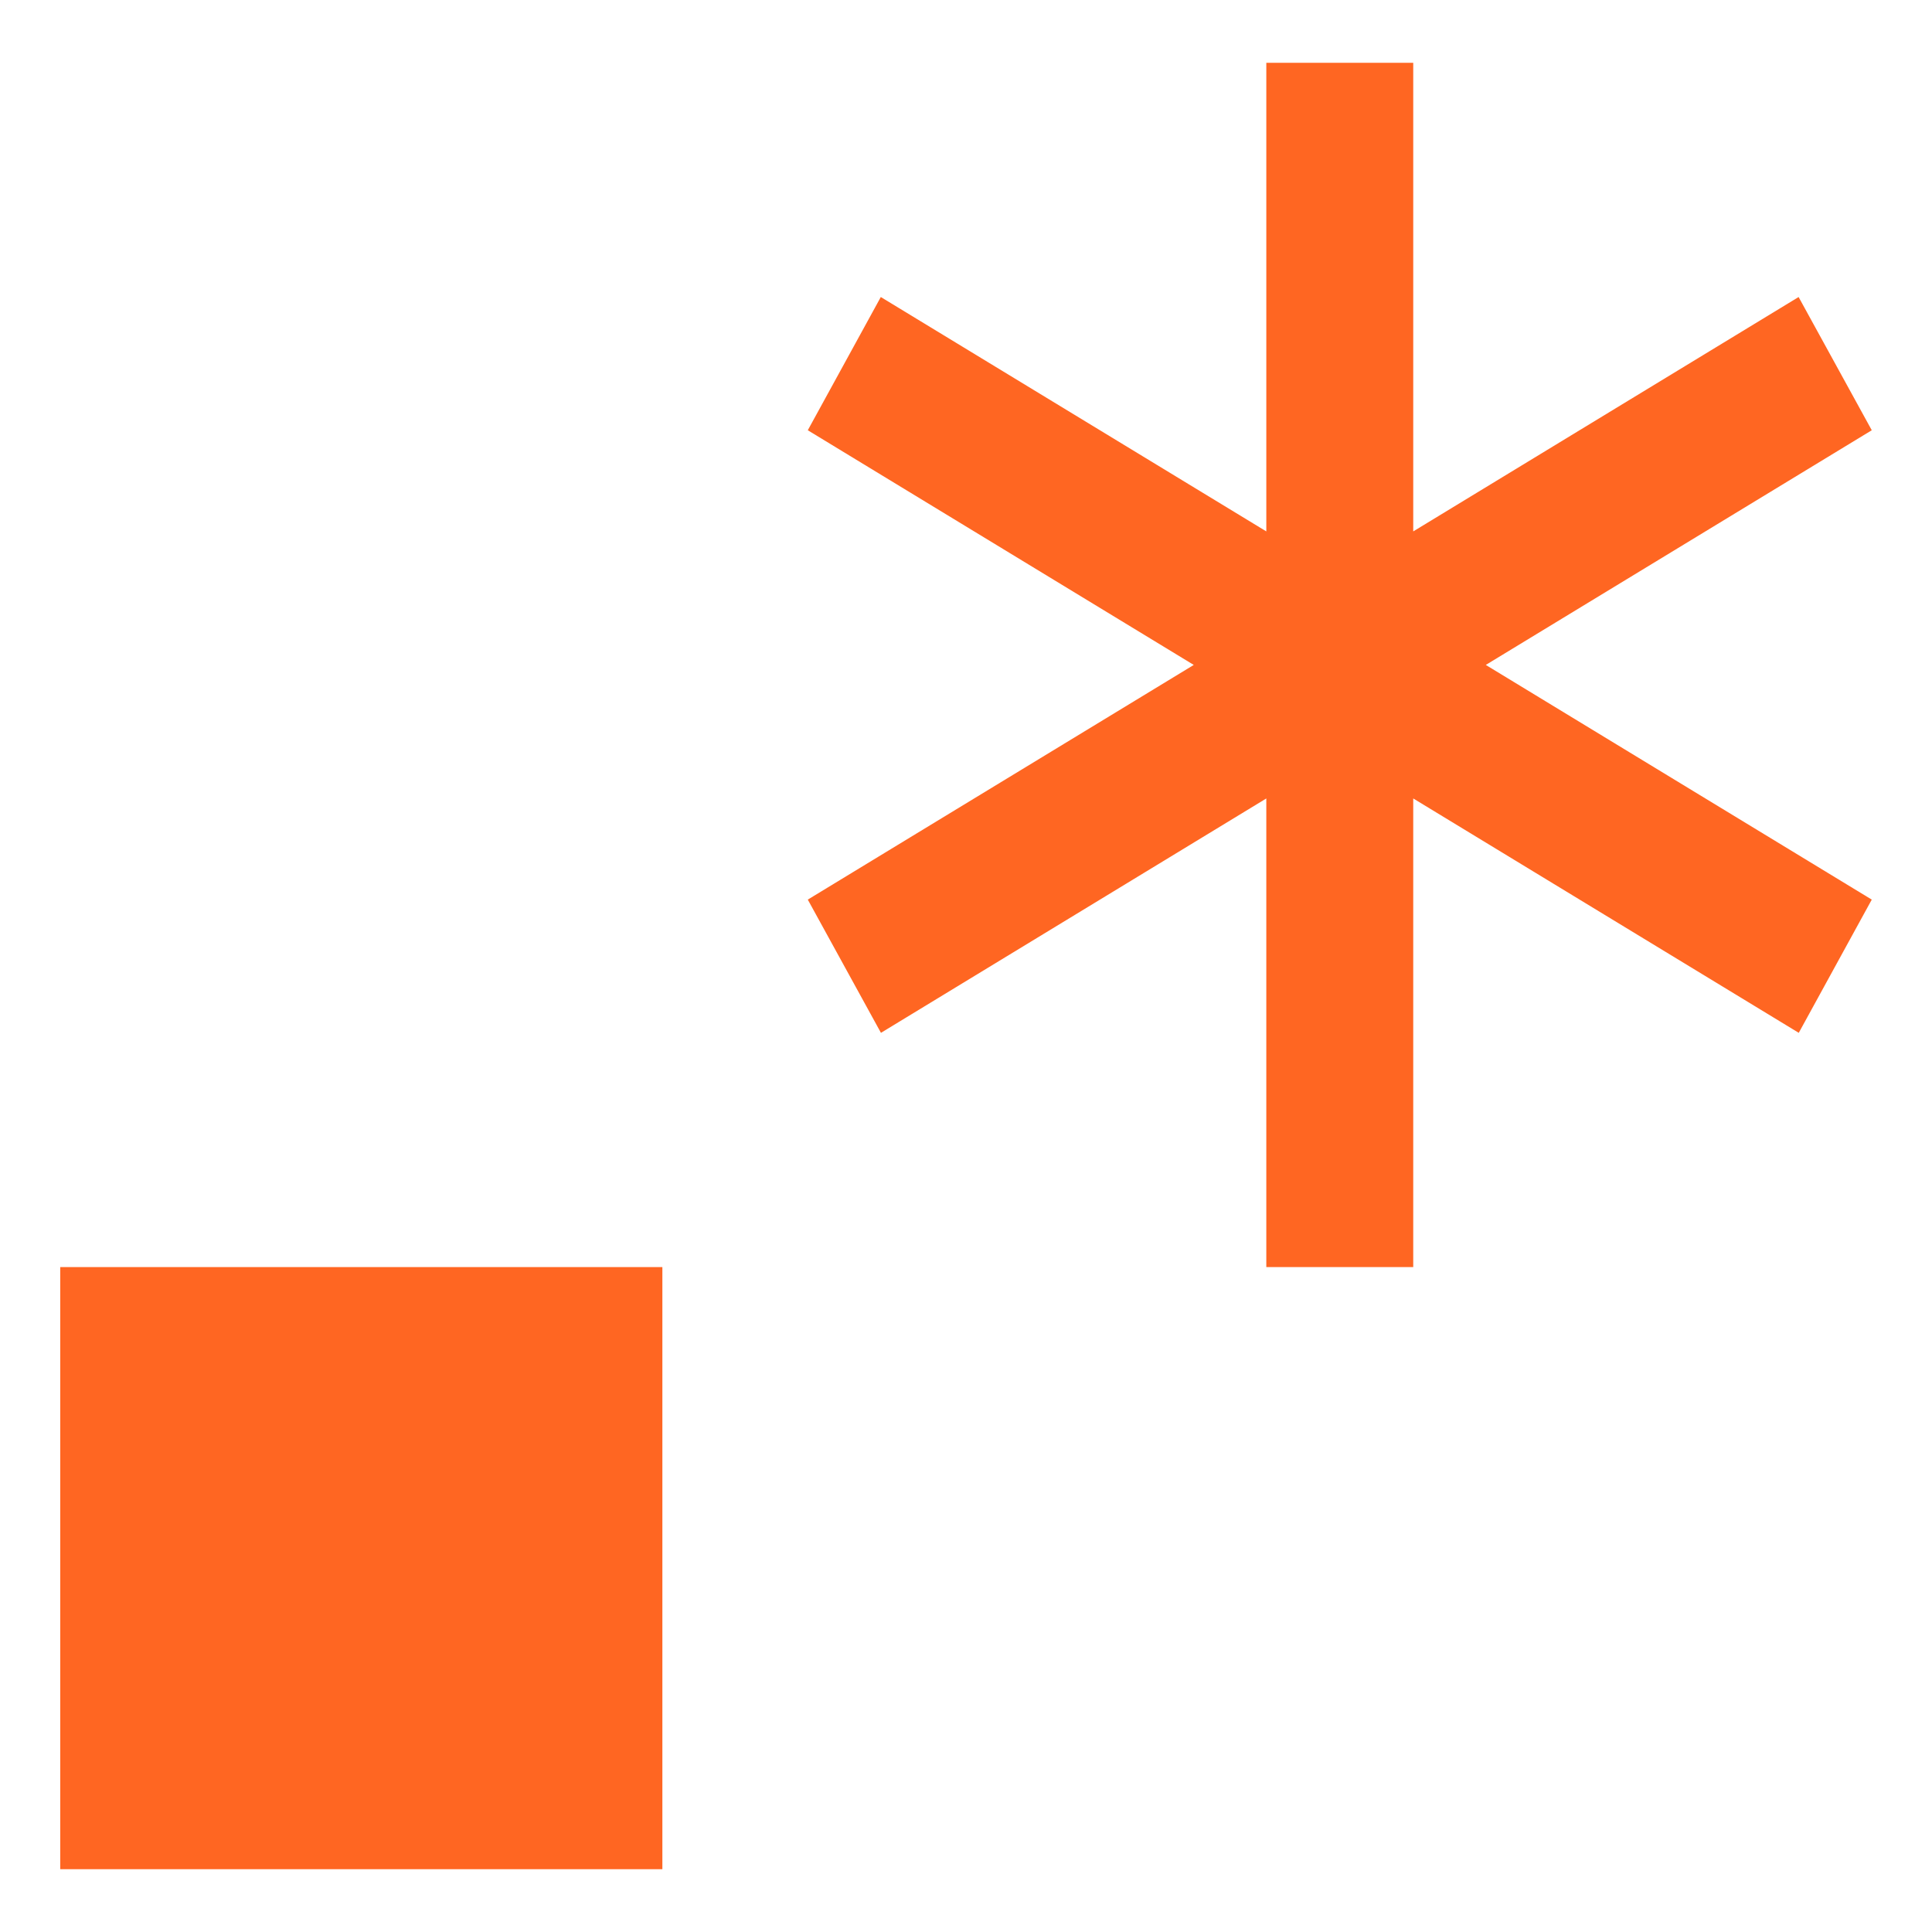 <svg height="800" viewBox="0 0 800 800" width="800" xmlns="http://www.w3.org/2000/svg"><path d="m0 0h800v800h-800z" fill="none"/><path d="m524.355 26h60.837v194.044l159.574-97.053 30.294 55.165-159.823 97.177 159.823 97.178-30.232 55.165-159.636-97.053v194.044h-60.837v-194.044l-159.573 97.053-30.294-55.165 159.822-97.178-159.822-97.177 30.231-55.165 159.636 97.053zm-499.415 498.667h249.334v249.333h-249.334z" fill="#f62"/></svg>